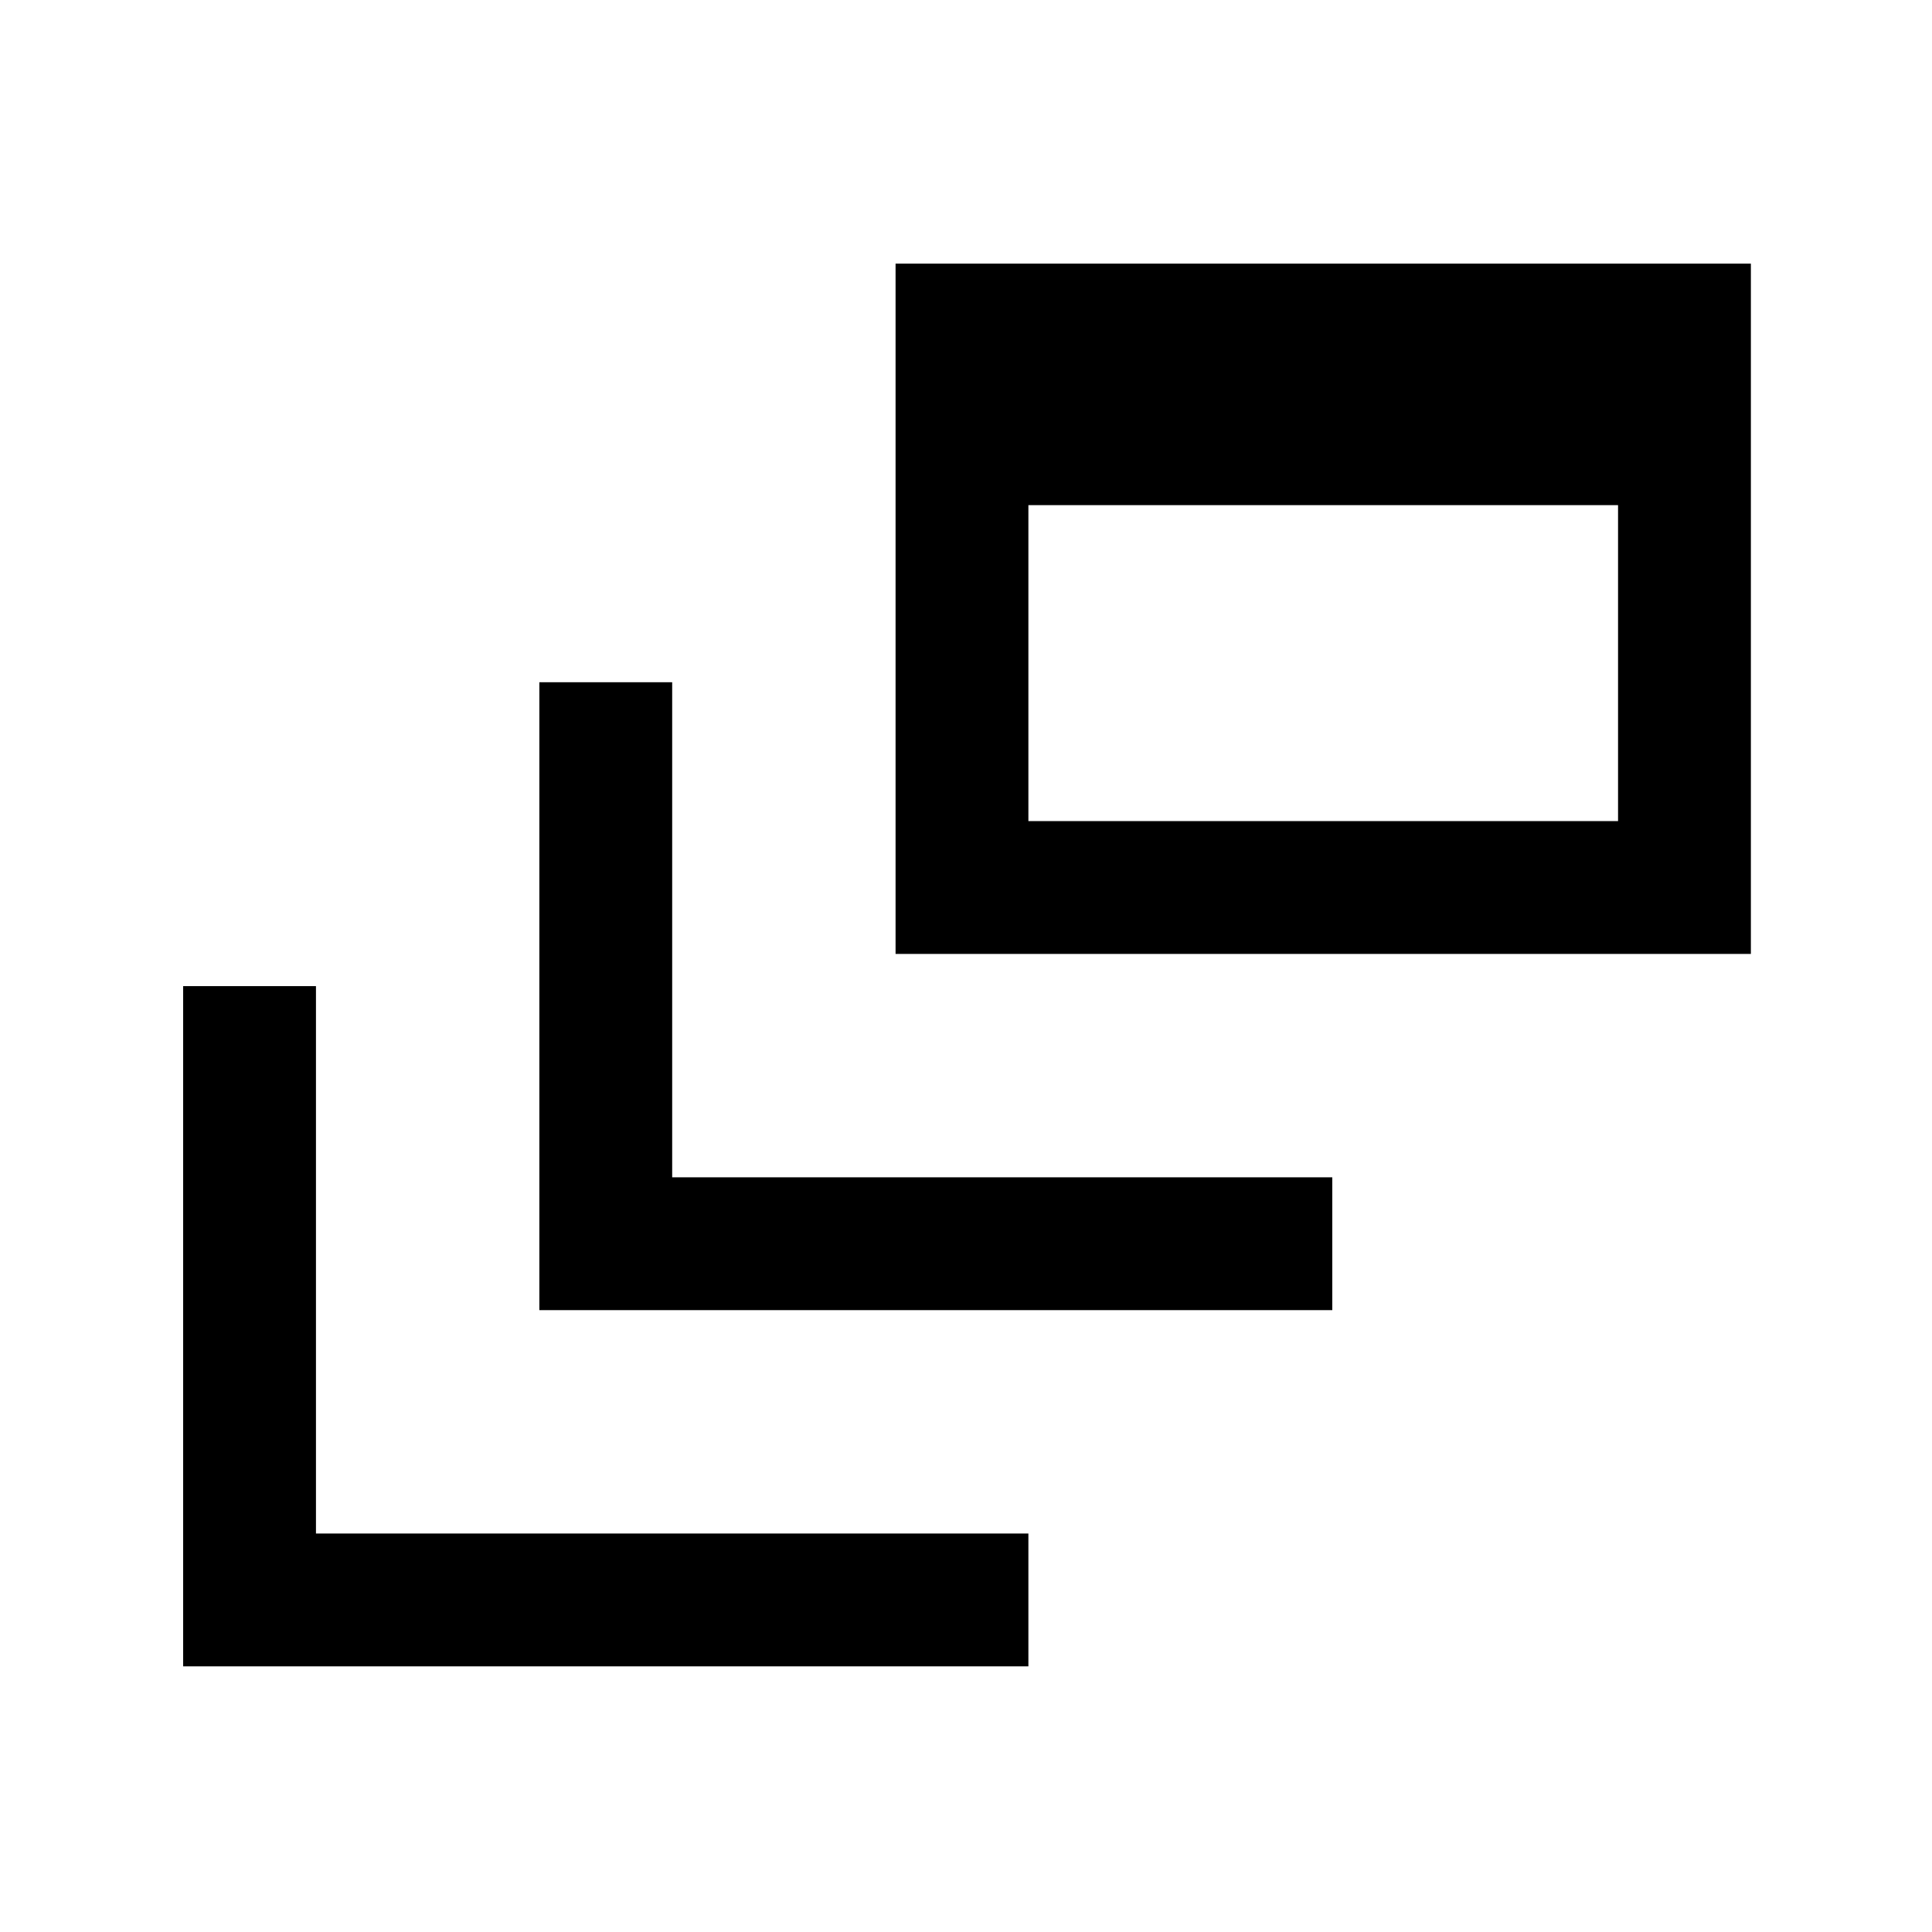 <svg xmlns="http://www.w3.org/2000/svg" height="24" width="24"><path d="M6.7 16.275v-7.8h1.65v6.15h8.2v1.65Zm4.425-4.425V3.275H21.75v8.575Zm1.65-1.65H20.1V6.275h-7.325Zm-10.5 10.5v-8.45h1.65v6.8h8.85v1.65Z"/></svg>